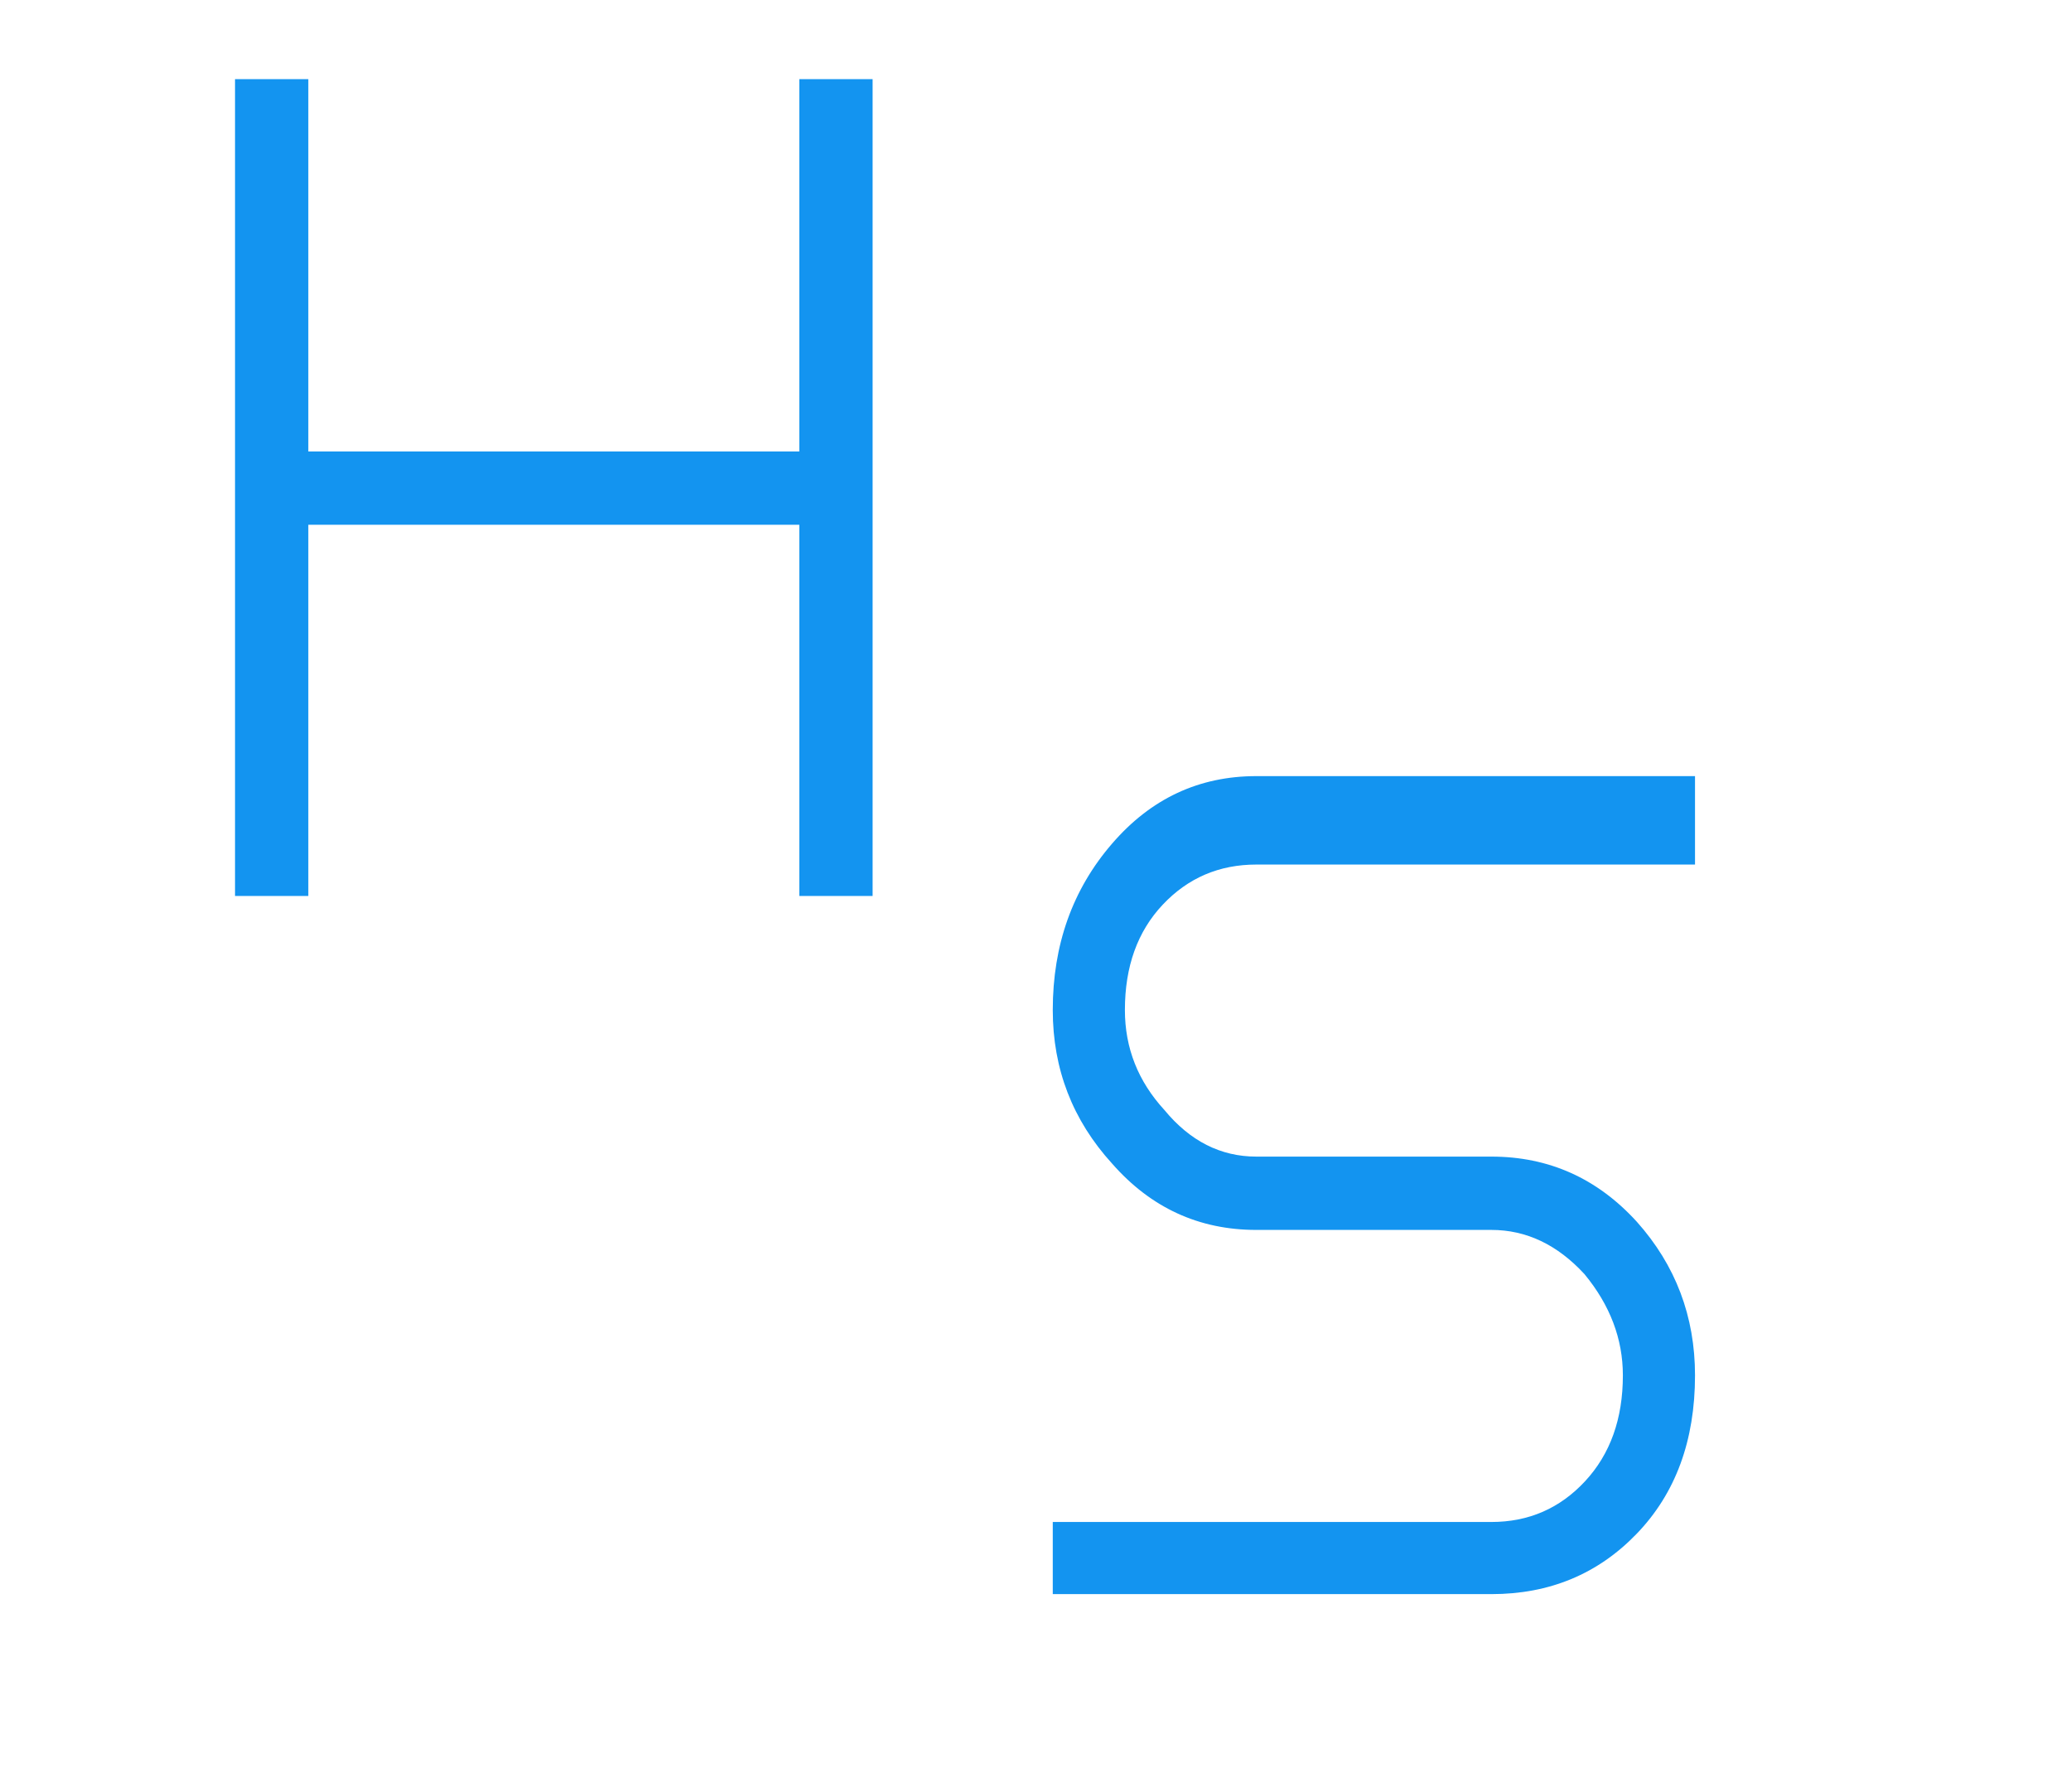 <?xml version="1.0"?>
<svg version="1.1" xmlns="http://www.w3.org/2000/svg" width="178" height="154" ><path fill="#1394f0" d="M75,6.8l-6.3,0l0,32l-42.2,0l0-32l-6.3,0l0,70.2l6.3,0l0-31.9l42.2,0l0,31.9l6.3,0l0-70.2z M107.984,74.3l37.7,0l0-7.6l-37.7,0q-7.4,0-12.4,5.8q-5.1,5.9-5.1,14.3q0,7.6,5.1,13.2q5,5.7,12.4,5.7l10,0l10.2,0q4.5,0,8,3.8q3.3,4,3.3,8.7q0,5.6-3.25,9.1t-8.05,3.5l-37.7,0l0,6.2l37.7,0q7.5,0,12.5-5.2t5-13.6q0-7.6-5-13.2q-5.1-5.6-12.5-5.6l-10.2,0l-10,0q-4.6,0-7.9-4q-3.4-3.7-3.4-8.6q0-5.6,3.25-9.05t8.05-3.45z"/><path fill="#" d=""/></svg>
